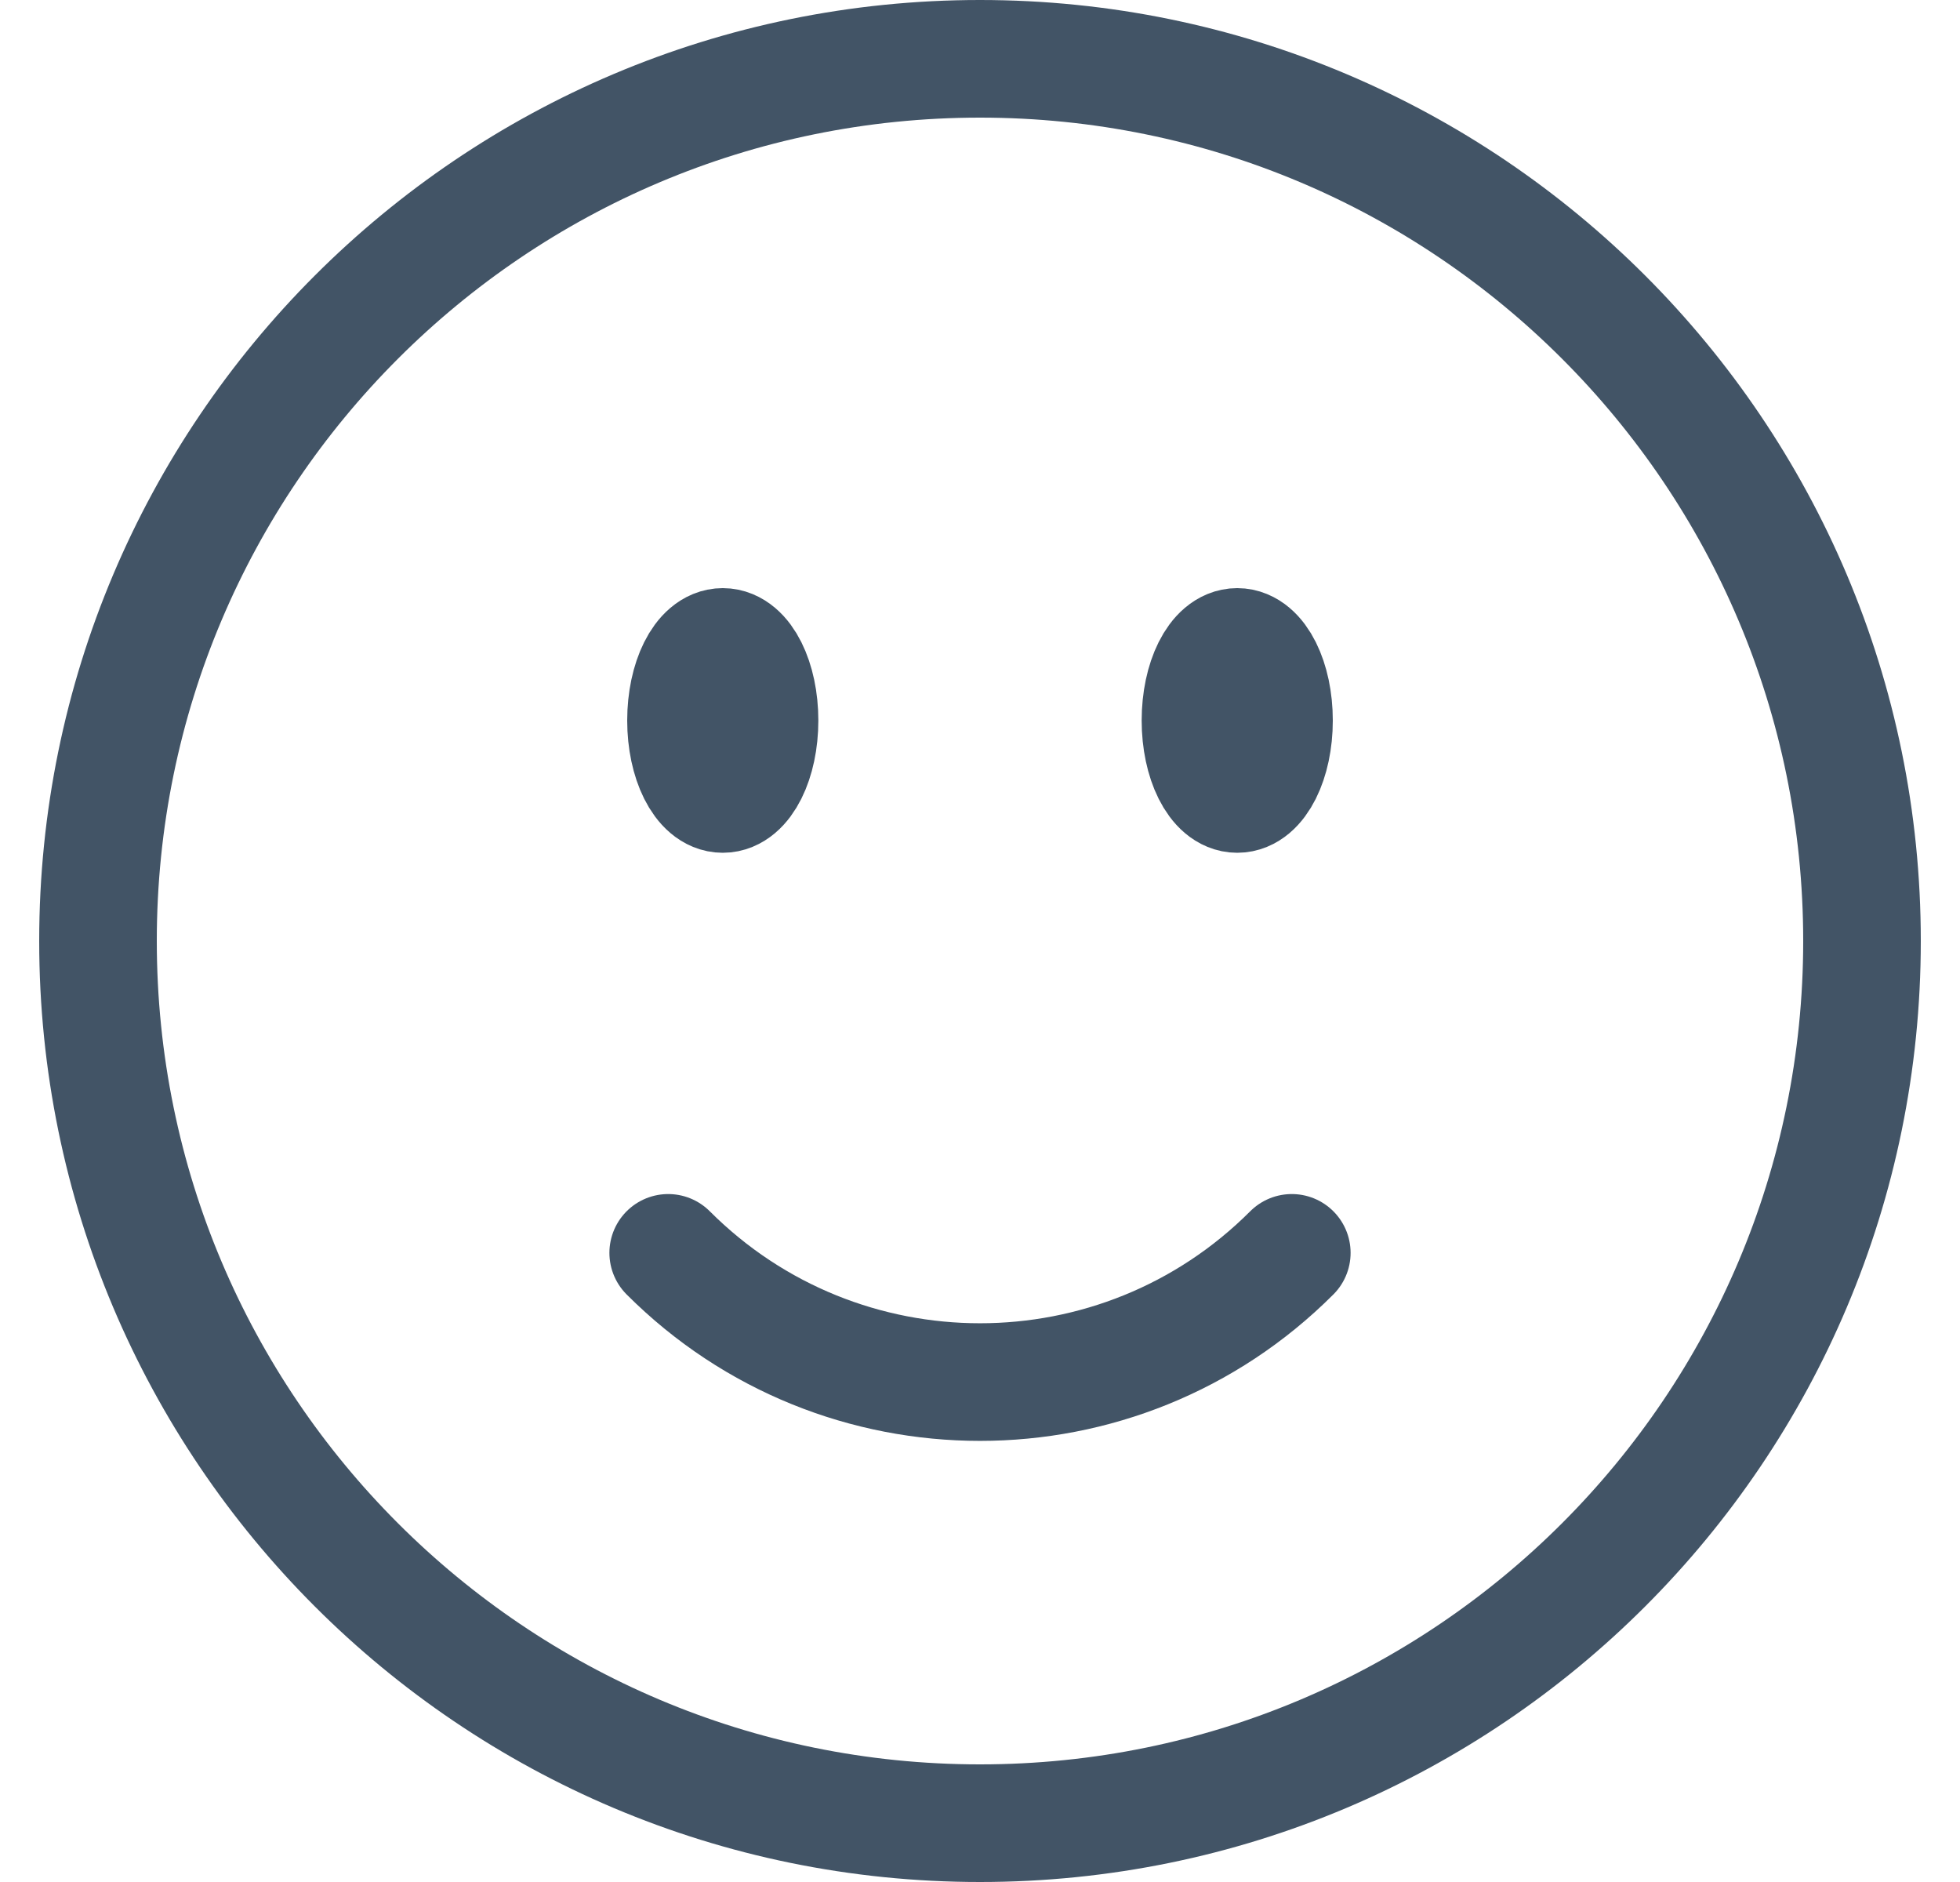 <svg width="25" height="24" viewBox="0 0 25 24" fill="none" xmlns="http://www.w3.org/2000/svg">
<path d="M16.477 15.977C14.281 18.174 10.719 18.174 8.523 15.977M23.75 12C23.75 18.213 18.713 23.25 12.5 23.25C6.287 23.25 1.25 18.213 1.25 12C1.25 5.787 6.287 0.75 12.5 0.75C18.713 0.75 23.75 5.787 23.75 12ZM9.688 9.188C9.688 9.705 9.478 10.125 9.219 10.125C8.96 10.125 8.75 9.705 8.75 9.188C8.75 8.67 8.96 8.25 9.219 8.25C9.478 8.25 9.688 8.67 9.688 9.188ZM9.219 9.188H9.228V9.206H9.219V9.188ZM16.25 9.188C16.25 9.705 16.04 10.125 15.781 10.125C15.522 10.125 15.312 9.705 15.312 9.188C15.312 8.67 15.522 8.25 15.781 8.25C16.04 8.25 16.25 8.67 16.25 9.188ZM15.781 9.188H15.791V9.206H15.781V9.188Z" stroke="#425466" stroke-width="1.5" stroke-linecap="round" stroke-linejoin="round"/>
</svg>
